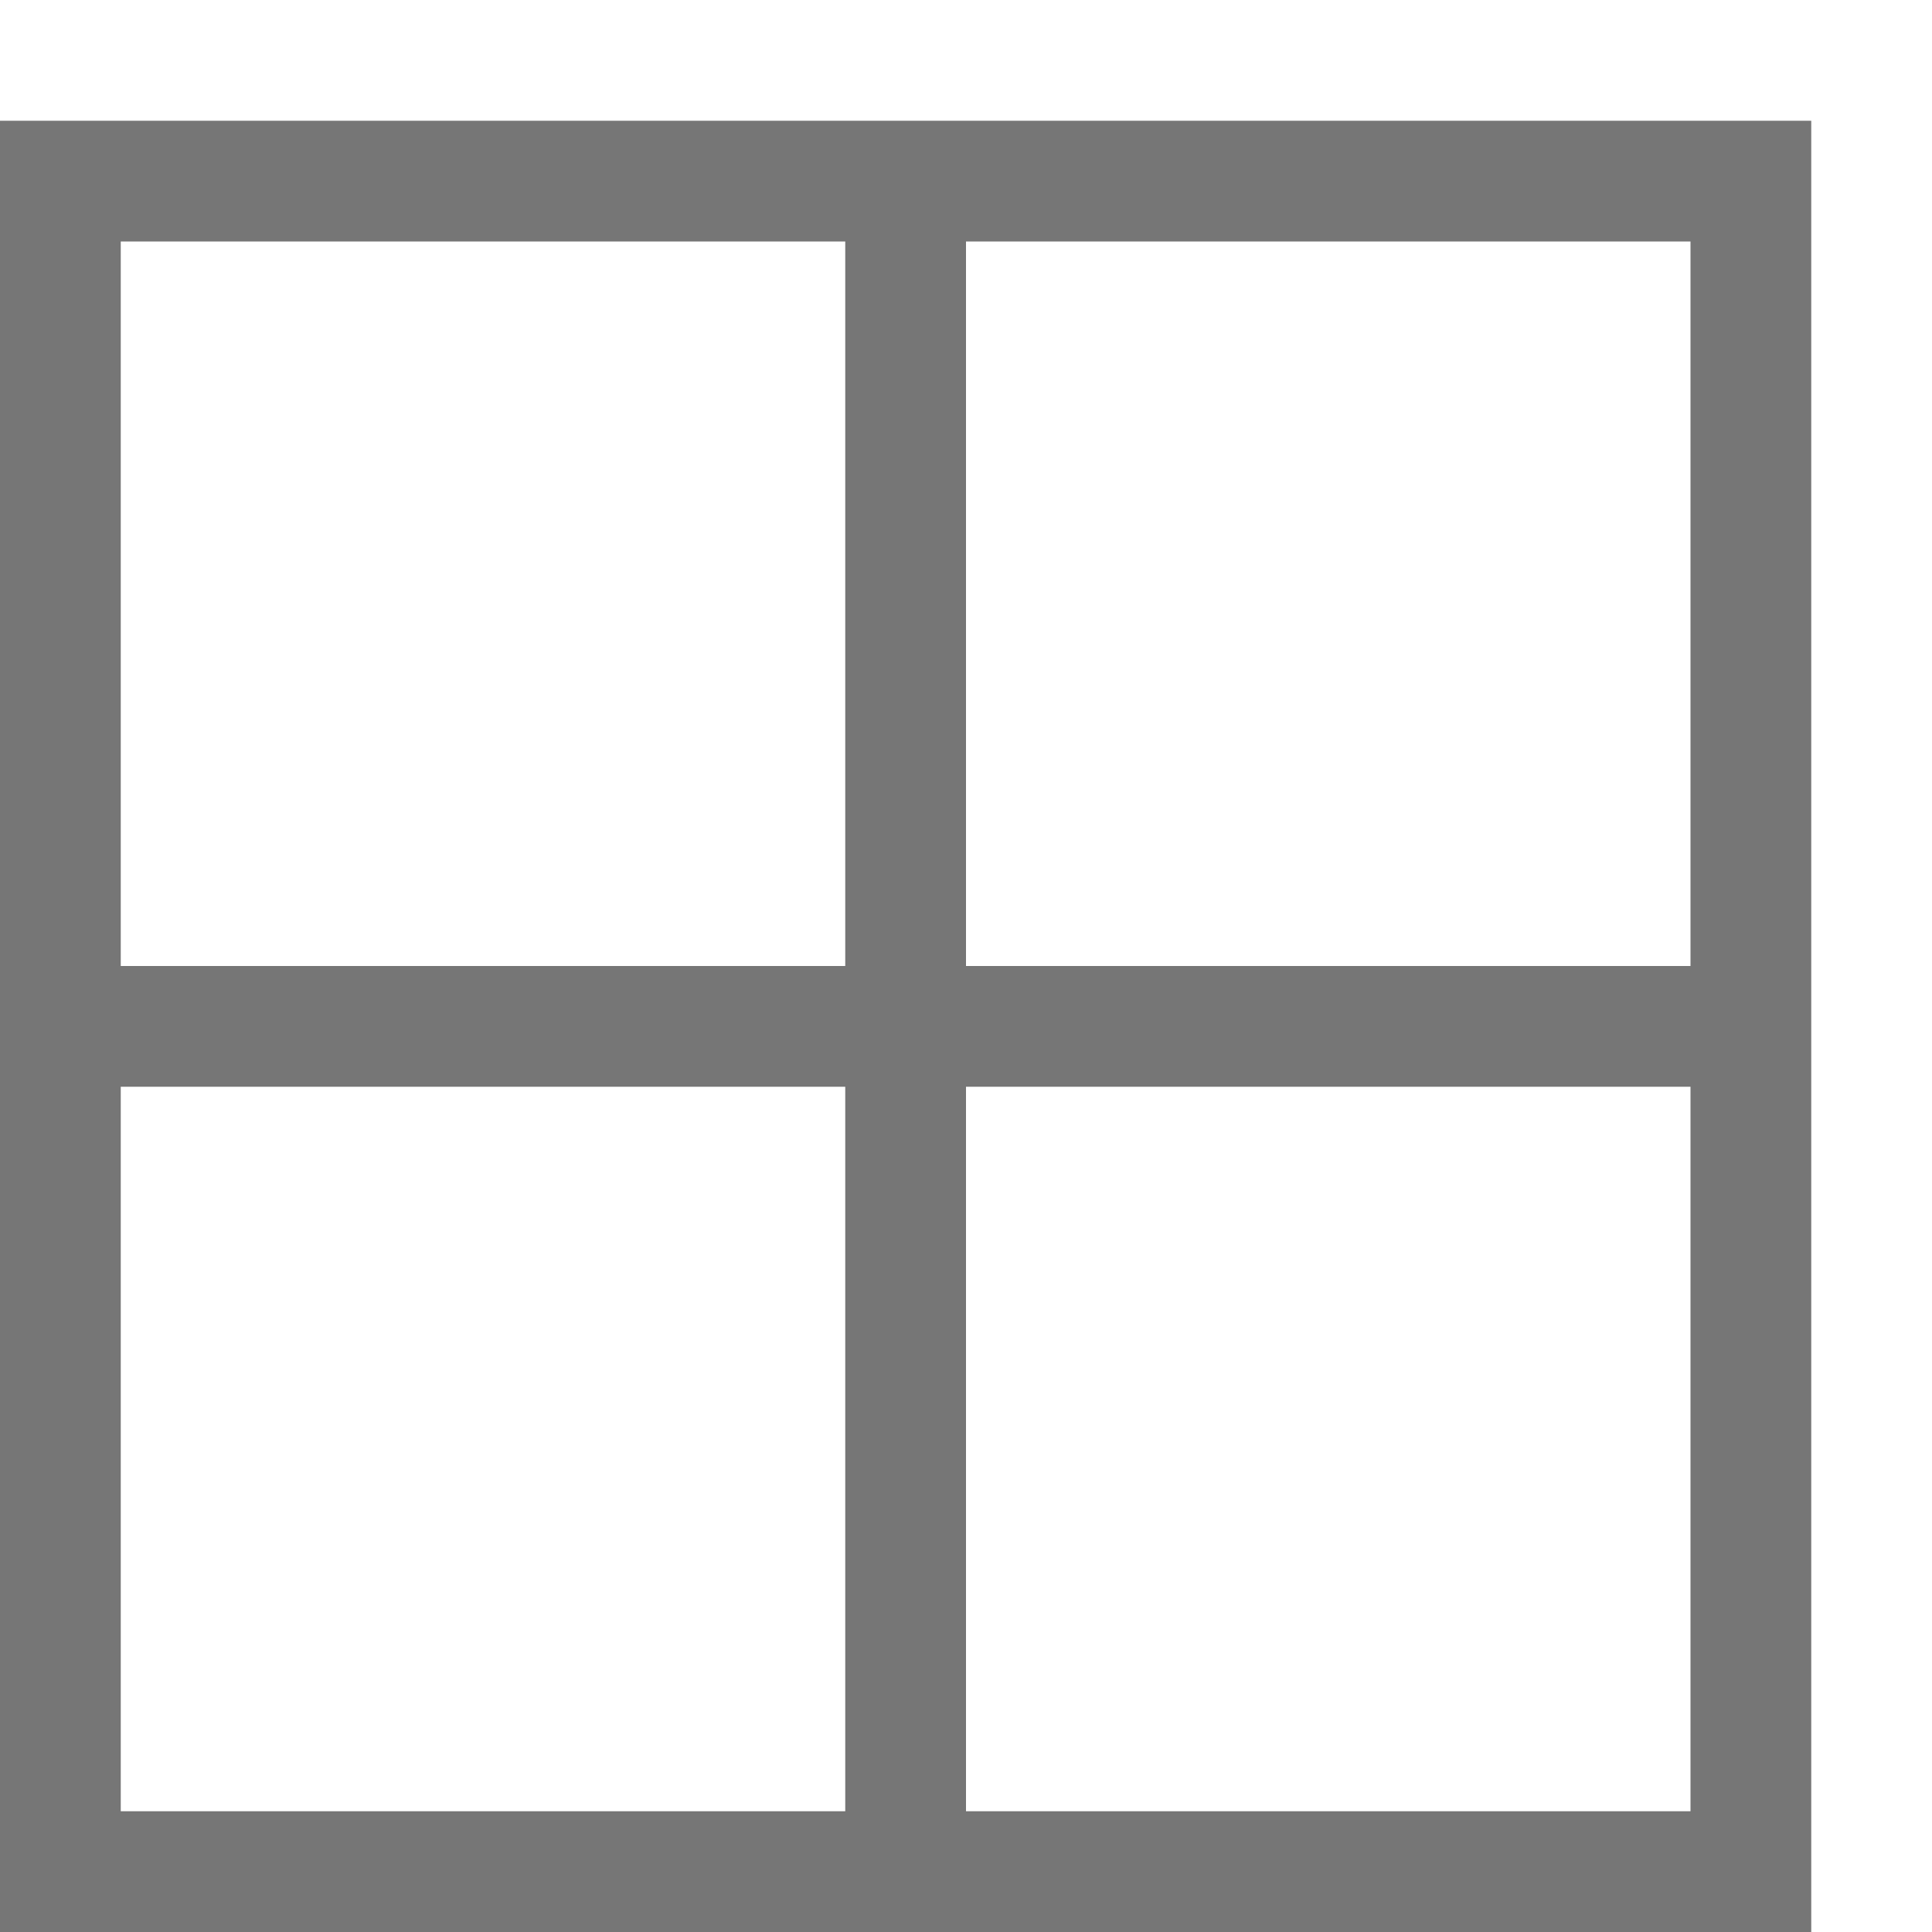 <?xml version="1.0" encoding="UTF-8"?>
<svg viewBox="0 0 16 16" version="1.1" xmlns="http://www.w3.org/2000/svg" xmlns:xlink="http://www.w3.org/1999/xlink">
    <!-- Generator: Sketch 52.6 (67491) - http://www.bohemiancoding.com/sketch -->
    <title>basic shapes-chart plus</title>
    <desc>Created with Sketch.</desc>
    <g id="basic-shapes-chart-plus" stroke="none" stroke-width="1" fill="none" fill-rule="evenodd">
        <g id="3.56" transform="translate(0, 1)" fill="#767676" fill-rule="nonzero">
            <path d="M8,7 L14,7 L14,8 L8,8 L8,14 L7,14 L7,8 L1,8 L1,7 L7,7 L7,1 L8,1 L8,7 Z M0,0 L15,0 L15,15 L0,15 L0,0 Z M1,1 L1,14 L14,14 L14,1 L1,1 Z" id="合并形状"></path>
        </g>
    </g>
</svg>